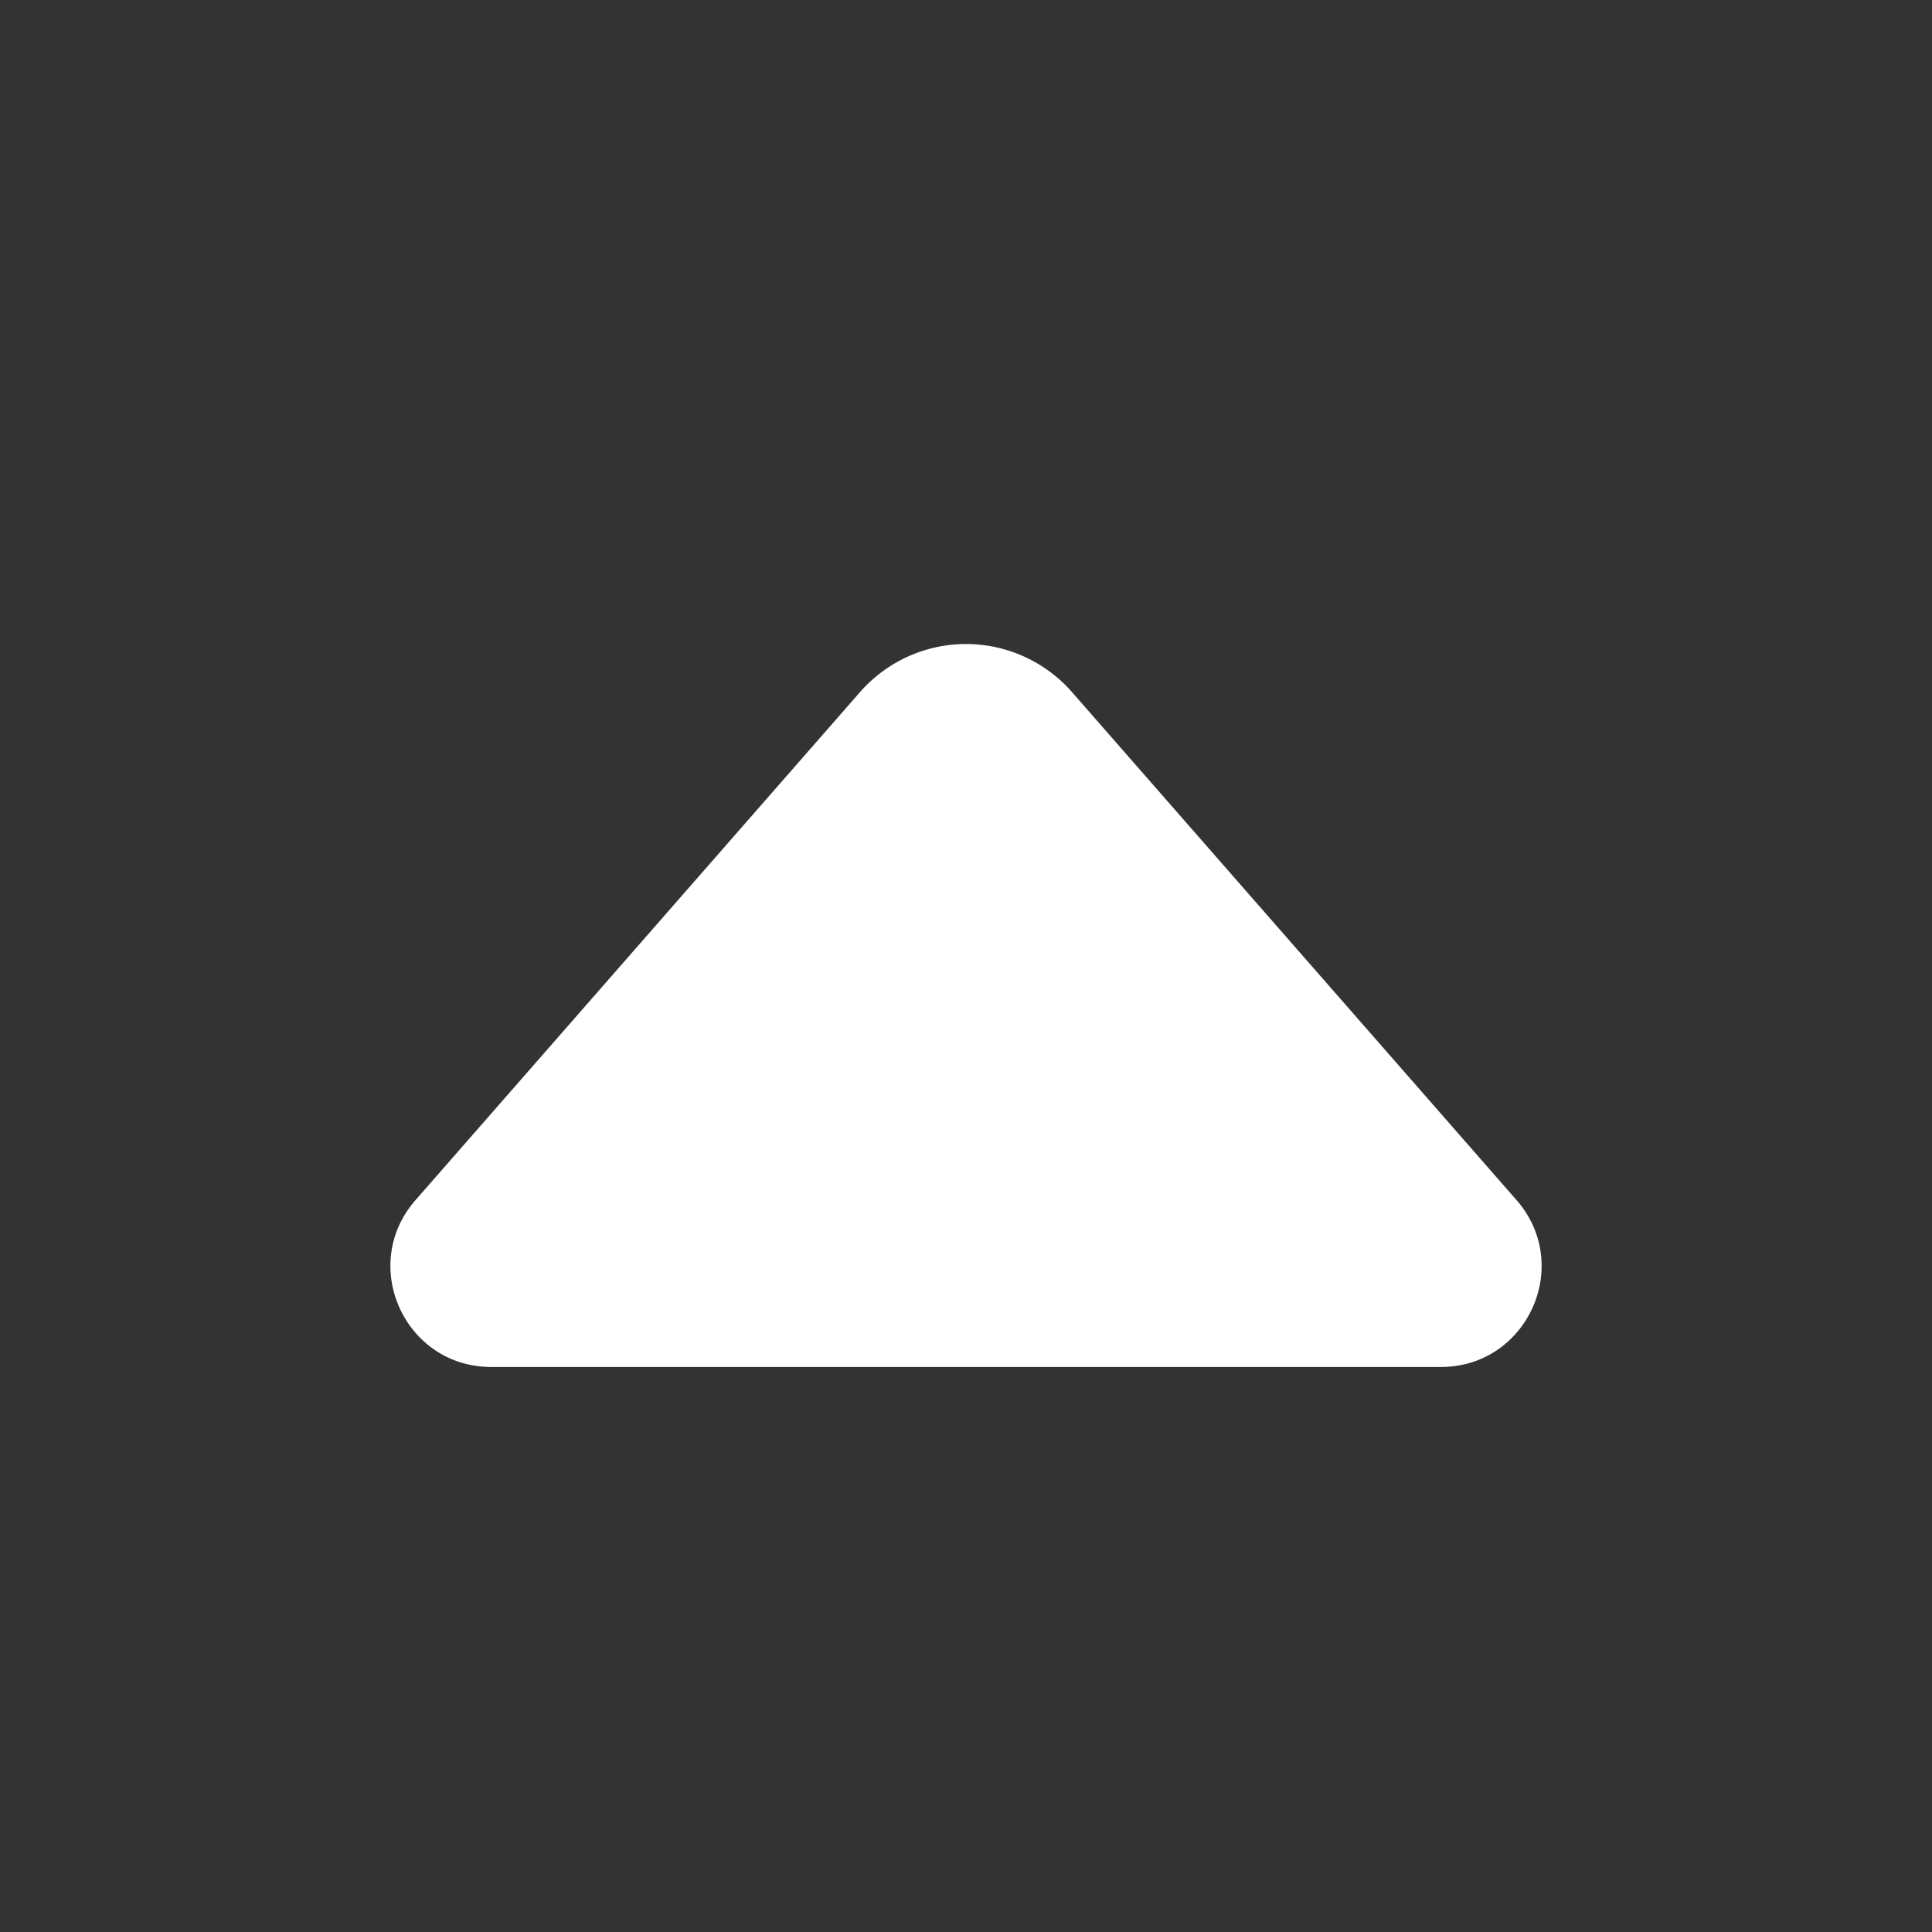 <svg width="24" height="24" fill="none" viewBox="0 0 24 24" xmlns="http://www.w3.org/2000/svg"><rect x="0" y="0" width="24" height="24" fill="#333333" stroke="none"/><path d="M6.102 16.981c-1.074 0-1.648-1.265-.94-2.073l5.521-6.31a1.75 1.75 0 0 1 2.634 0l5.522 6.31c.707.809.133 2.073-.94 2.073H6.101Z" fill="white"/></svg>